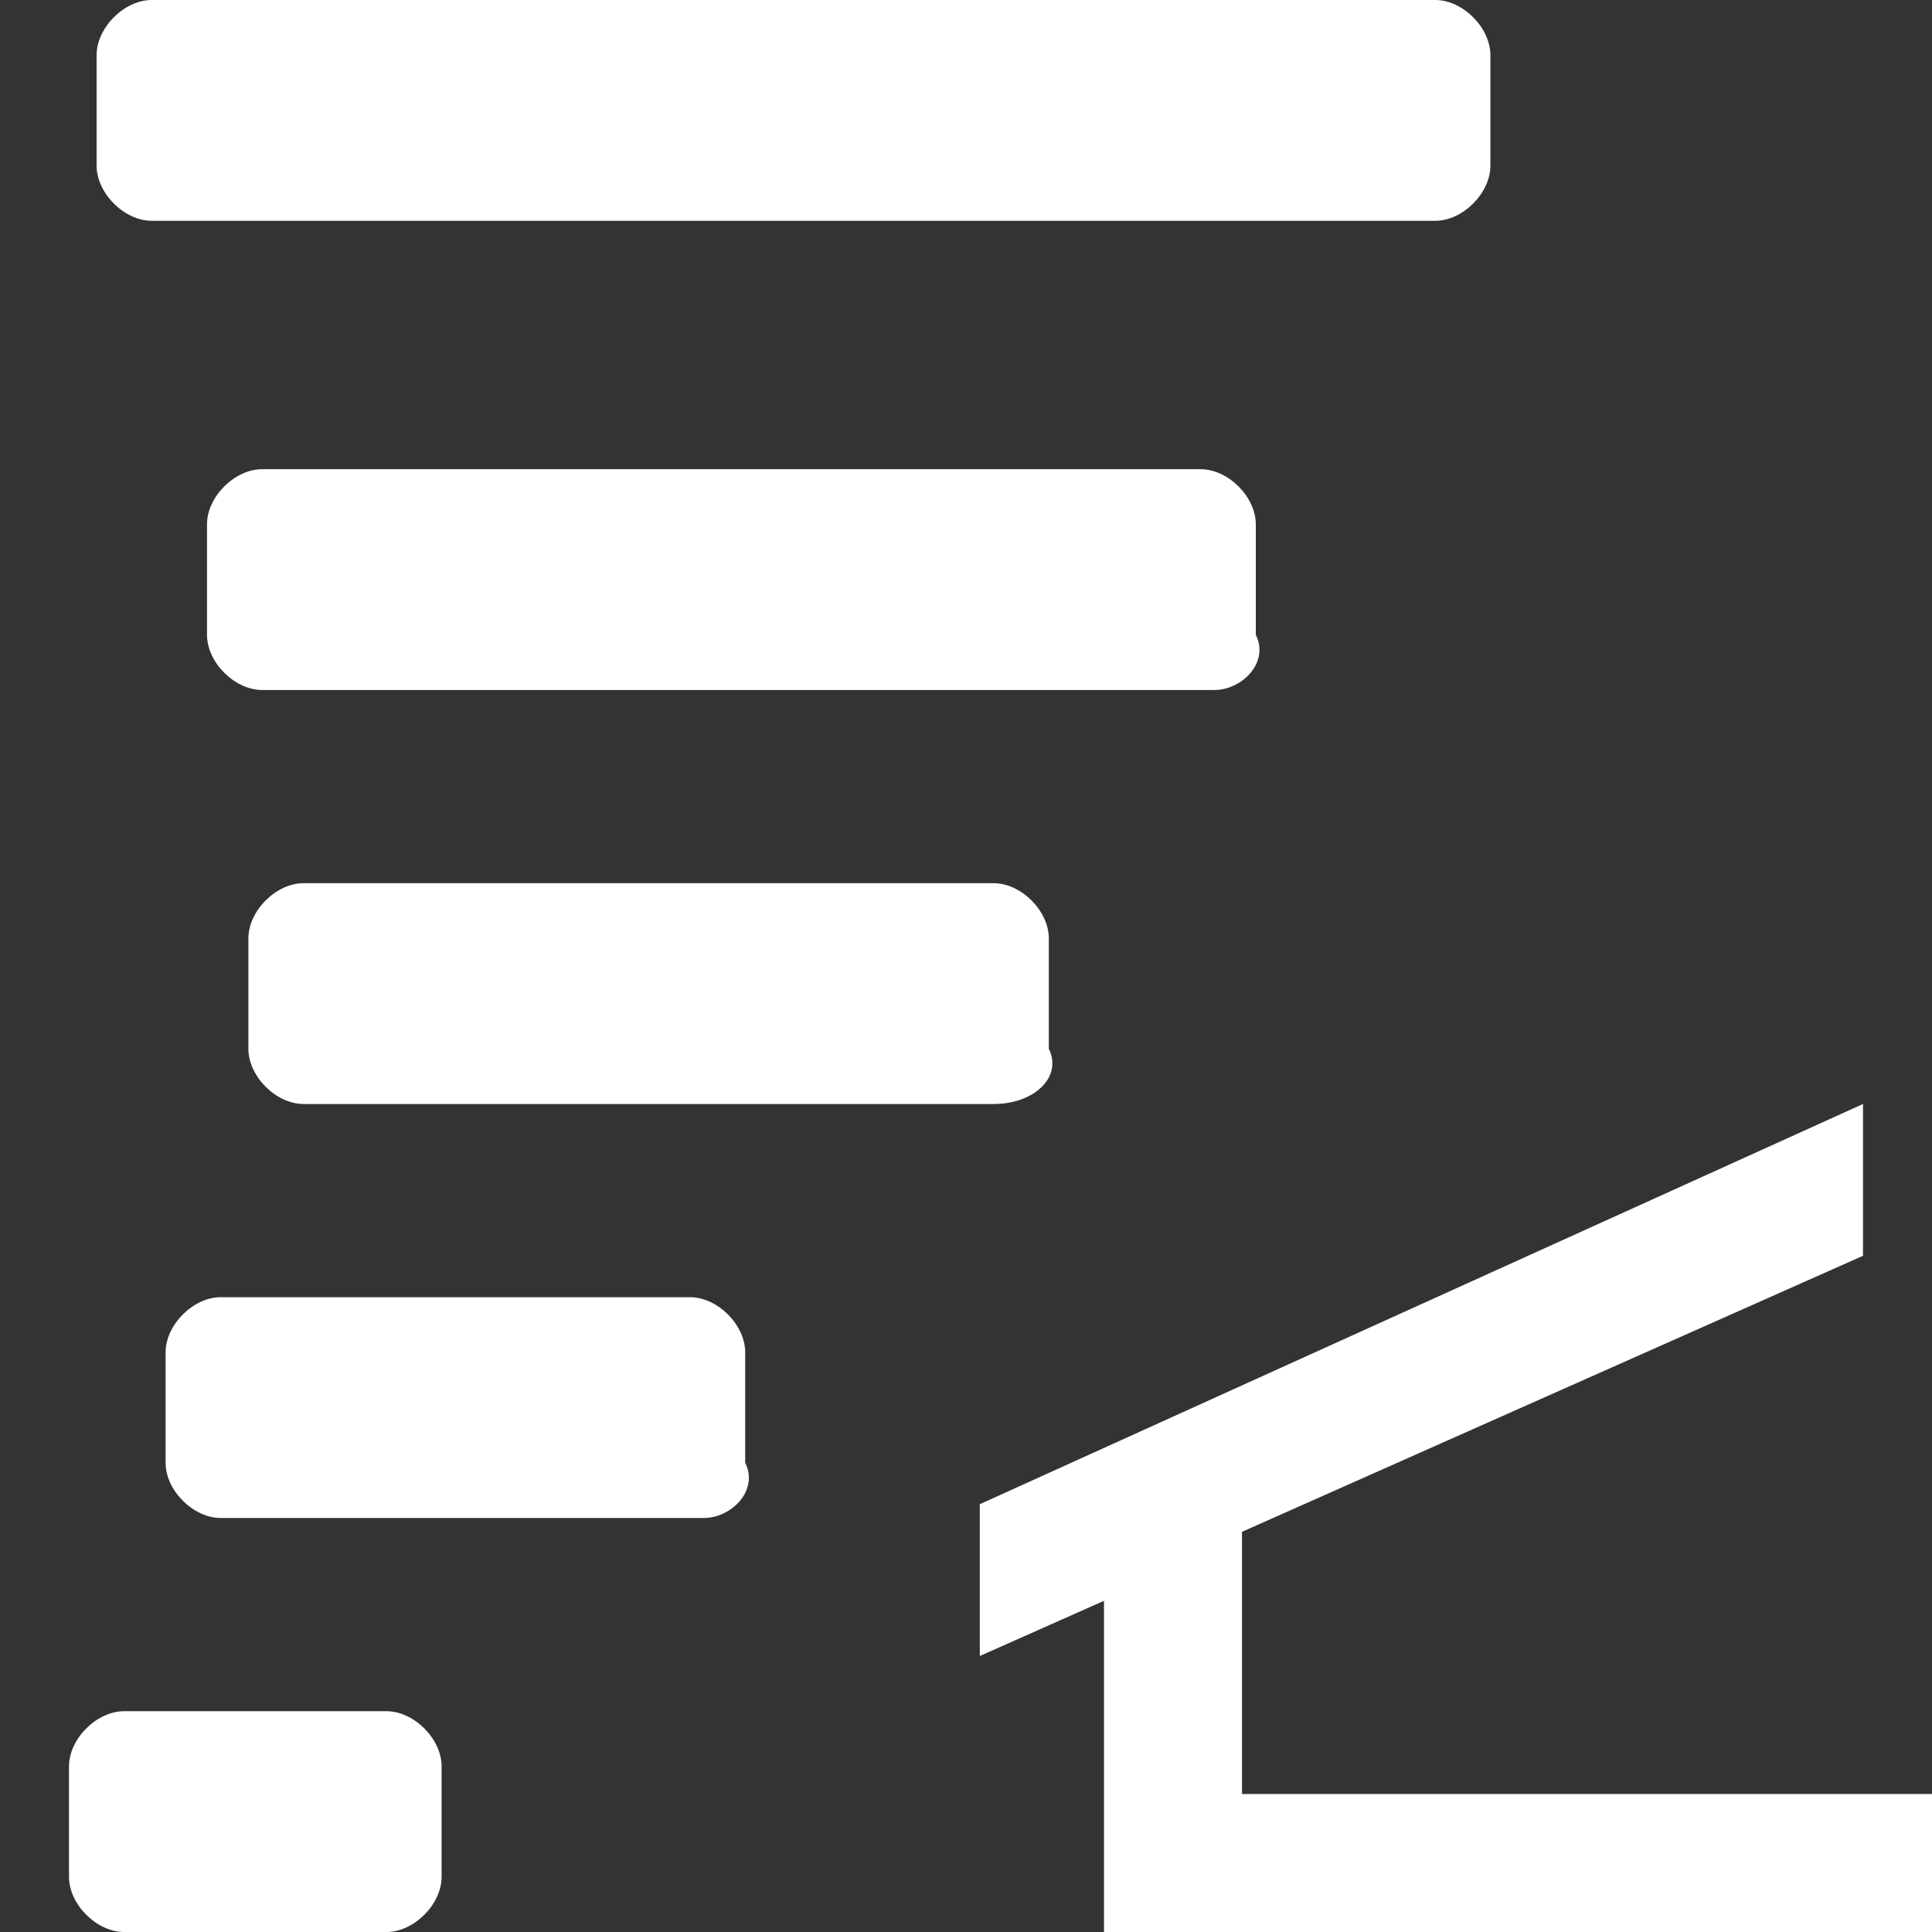 <?xml version="1.0" encoding="utf-8"?>
<!-- Generator: Adobe Illustrator 22.1.0, SVG Export Plug-In . SVG Version: 6.00 Build 0)  -->
<svg version="1.1" id="Layer_1" xmlns="http://www.w3.org/2000/svg" xmlns:xlink="http://www.w3.org/1999/xlink" x="0px" y="0px"
	 width="14px" height="14px" viewBox="0 0 14 14" enable-background="new 0 0 14 14" xml:space="preserve">
<rect x="0" y="0" width="14" height="14" fill="#333333" stroke="none"/>
<polygon fill="#FFFFFF" points="13.5,9.1 13.5,8 7.1,10.9 7.1,12 8,11.6 8,14 14,14 14,13 9,13 9,11.1 "/>
<path fill="#FFFFFF" d="M10.4,1.6l-9.3,0c-0.2,0-0.4-0.2-0.4-0.4V0.4C0.7,0.2,0.9,0,1.1,0l9.3,0c0.2,0,0.4,0.2,0.4,0.4v0.8
	C10.8,1.4,10.6,1.6,10.4,1.6z"/>
<path fill="#FFFFFF" d="M8.8,5H1.9C1.7,5,1.5,4.8,1.5,4.6V3.8c0-0.2,0.2-0.4,0.4-0.4h6.8c0.2,0,0.4,0.2,0.4,0.4v0.8C9.2,4.8,9,5,8.8,5z"/>
<path fill="#FFFFFF" d="M7.2,8h-5C2,8,1.8,7.8,1.8,7.6V6.8c0-0.2,0.2-0.4,0.4-0.4h5c0.2,0,0.4,0.2,0.4,0.4v0.8C7.7,7.8,7.5,8,7.2,8z"/>
<path fill="#FFFFFF" d="M5.1,11H1.6c-0.2,0-0.4-0.2-0.4-0.4V9.8c0-0.2,0.2-0.4,0.4-0.4h3.4c0.2,0,0.4,0.2,0.4,0.4v0.8C5.5,10.8,5.3,11,5.1,11z"/>
<path fill="#FFFFFF" d="M2.8,14H0.9c-0.2,0-0.4-0.2-0.4-0.4v-0.8c0-0.2,0.2-0.4,0.4-0.4h1.9c0.2,0,0.4,0.2,0.4,0.4v0.8C3.2,13.8,3,14,2.8,14z"/>
</svg>
